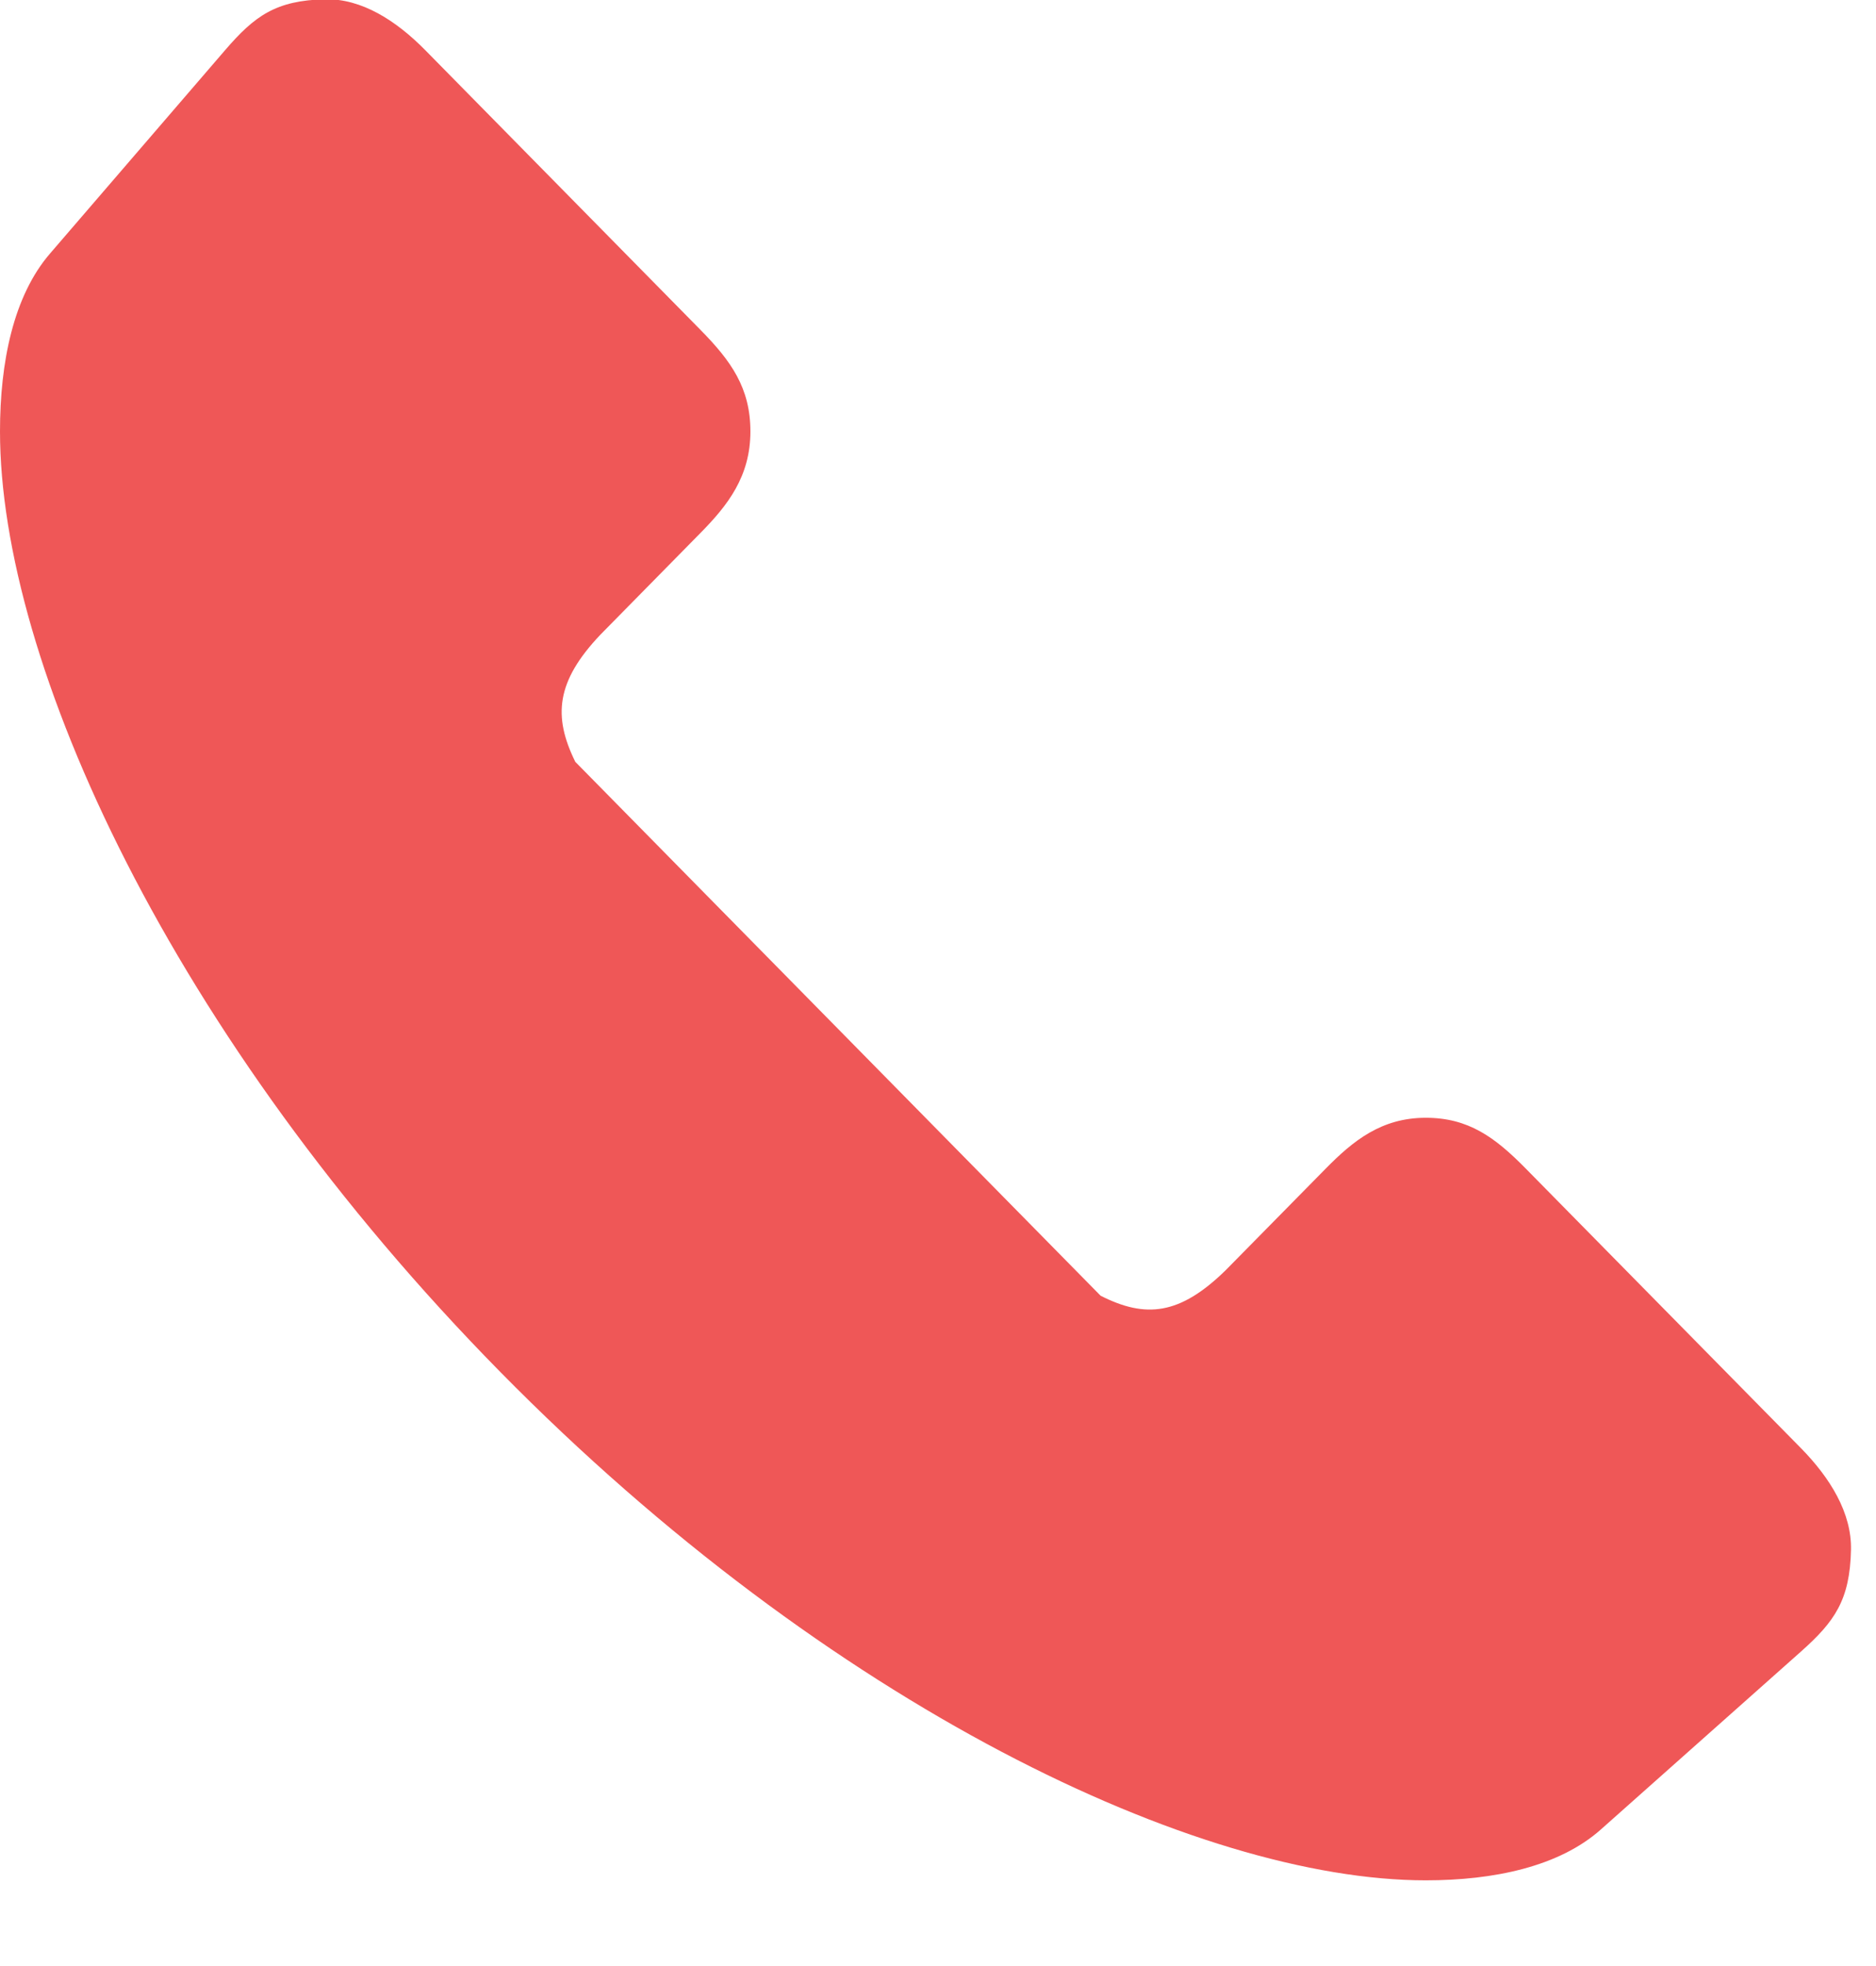 <svg xmlns="http://www.w3.org/2000/svg" width="21" height="22" viewBox="0 0 21 22">
  <path fill="#EF5757" d="M3.64,0.103 C3.088,0.115 2.85,0.289 2.52,0.672 L0.56,2.948 C0.15,3.423 -0,4.165 -0,4.939 C-0,7.522 1.913,11.717 5.6,15.463 C9.287,19.208 13.417,21.152 15.96,21.152 C16.722,21.152 17.452,20.999 17.92,20.583 L20.16,18.592 C20.537,18.257 20.708,18.015 20.72,17.454 C20.729,17.042 20.488,16.65 20.16,16.316 L17.08,13.188 C16.734,12.836 16.437,12.619 15.96,12.619 C15.463,12.619 15.146,12.877 14.84,13.188 L13.72,14.325 C13.207,14.827 12.824,14.866 12.32,14.61 L6.44,8.636 C6.188,8.125 6.226,7.735 6.72,7.214 L7.84,6.076 C8.146,5.766 8.4,5.443 8.4,4.939 C8.4,4.454 8.186,4.152 7.84,3.801 L4.76,0.672 C4.432,0.339 4.046,0.094 3.64,0.103 Z" transform="translate(0 -.111)"/>
</svg>

